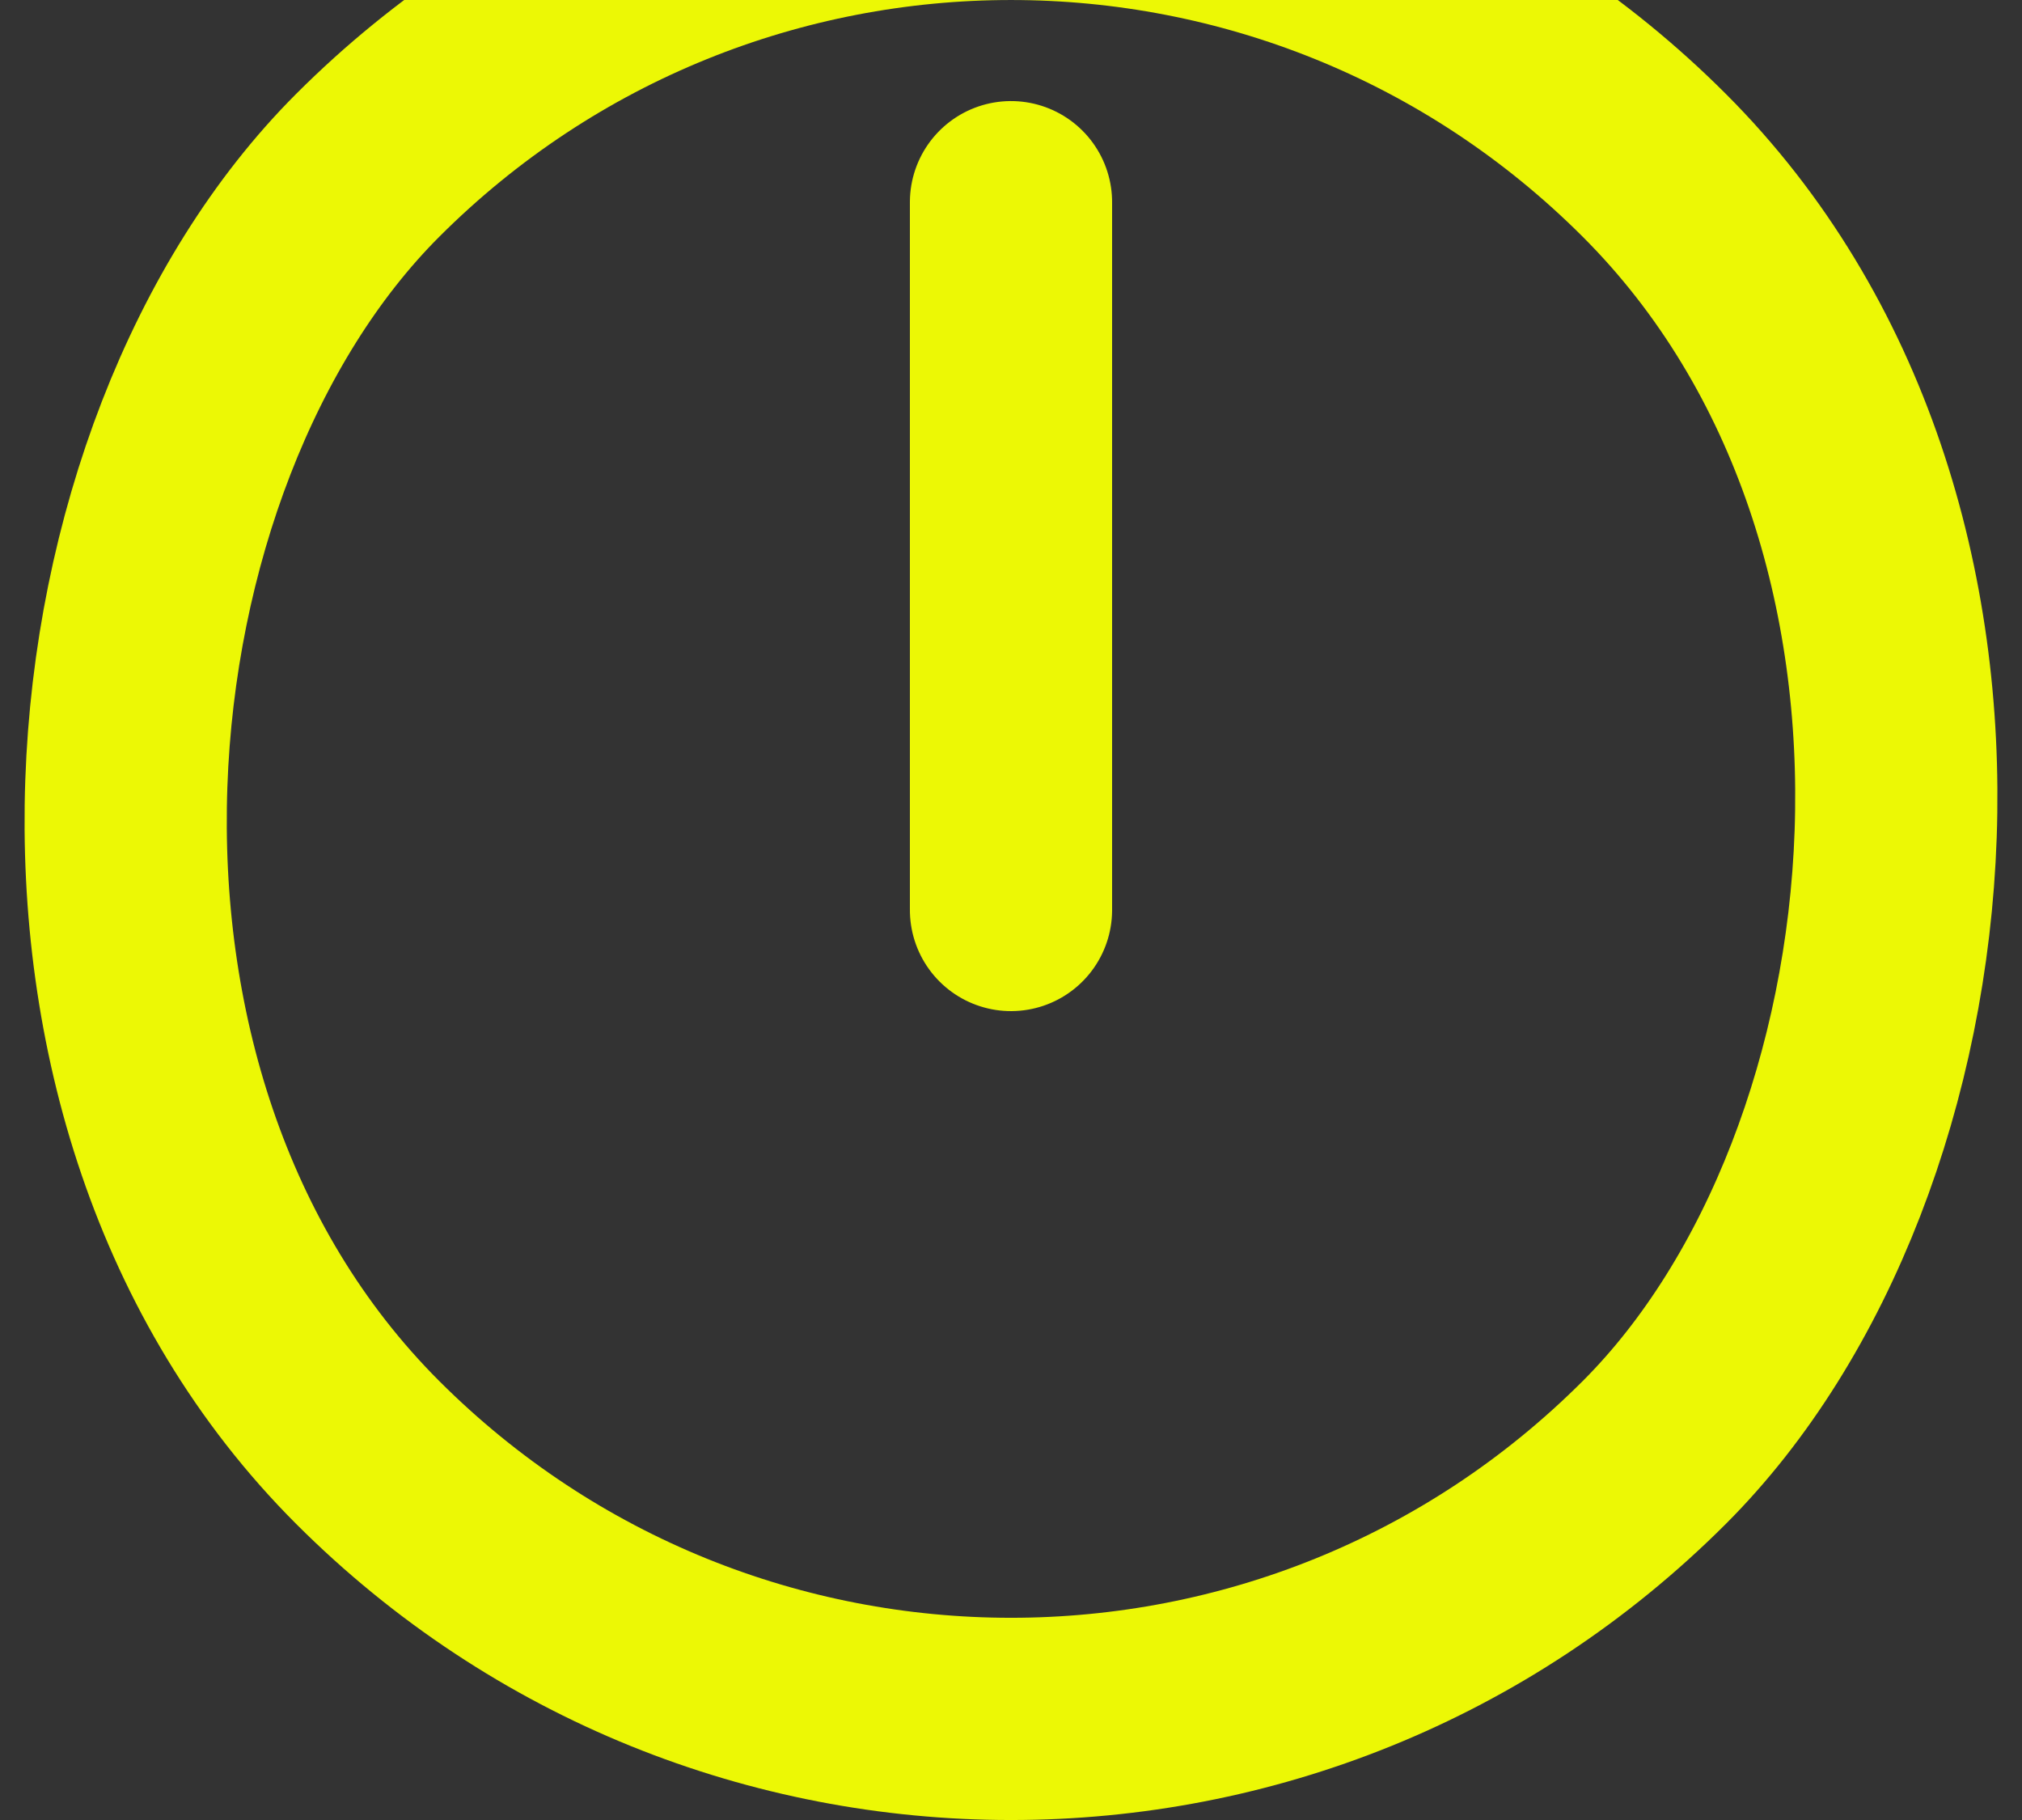 <svg xmlns="http://www.w3.org/2000/svg" width="20" height="18" viewBox="0 0 20 18">
    <rect x="0" y="0" width="20" height="18" fill="#333333" stroke="none"/>
    <g fill="none" fill-rule="evenodd" stroke="#ECF805" stroke-linecap="round" stroke-width="2" transform="rotate(-45 8.293 7.293)">
        <rect width="18" height="18" rx="9" transform="rotate(90 9 9)"/>
        <path d="M8.293 9.707L13.243 4.757"/>
    </g>
</svg>
